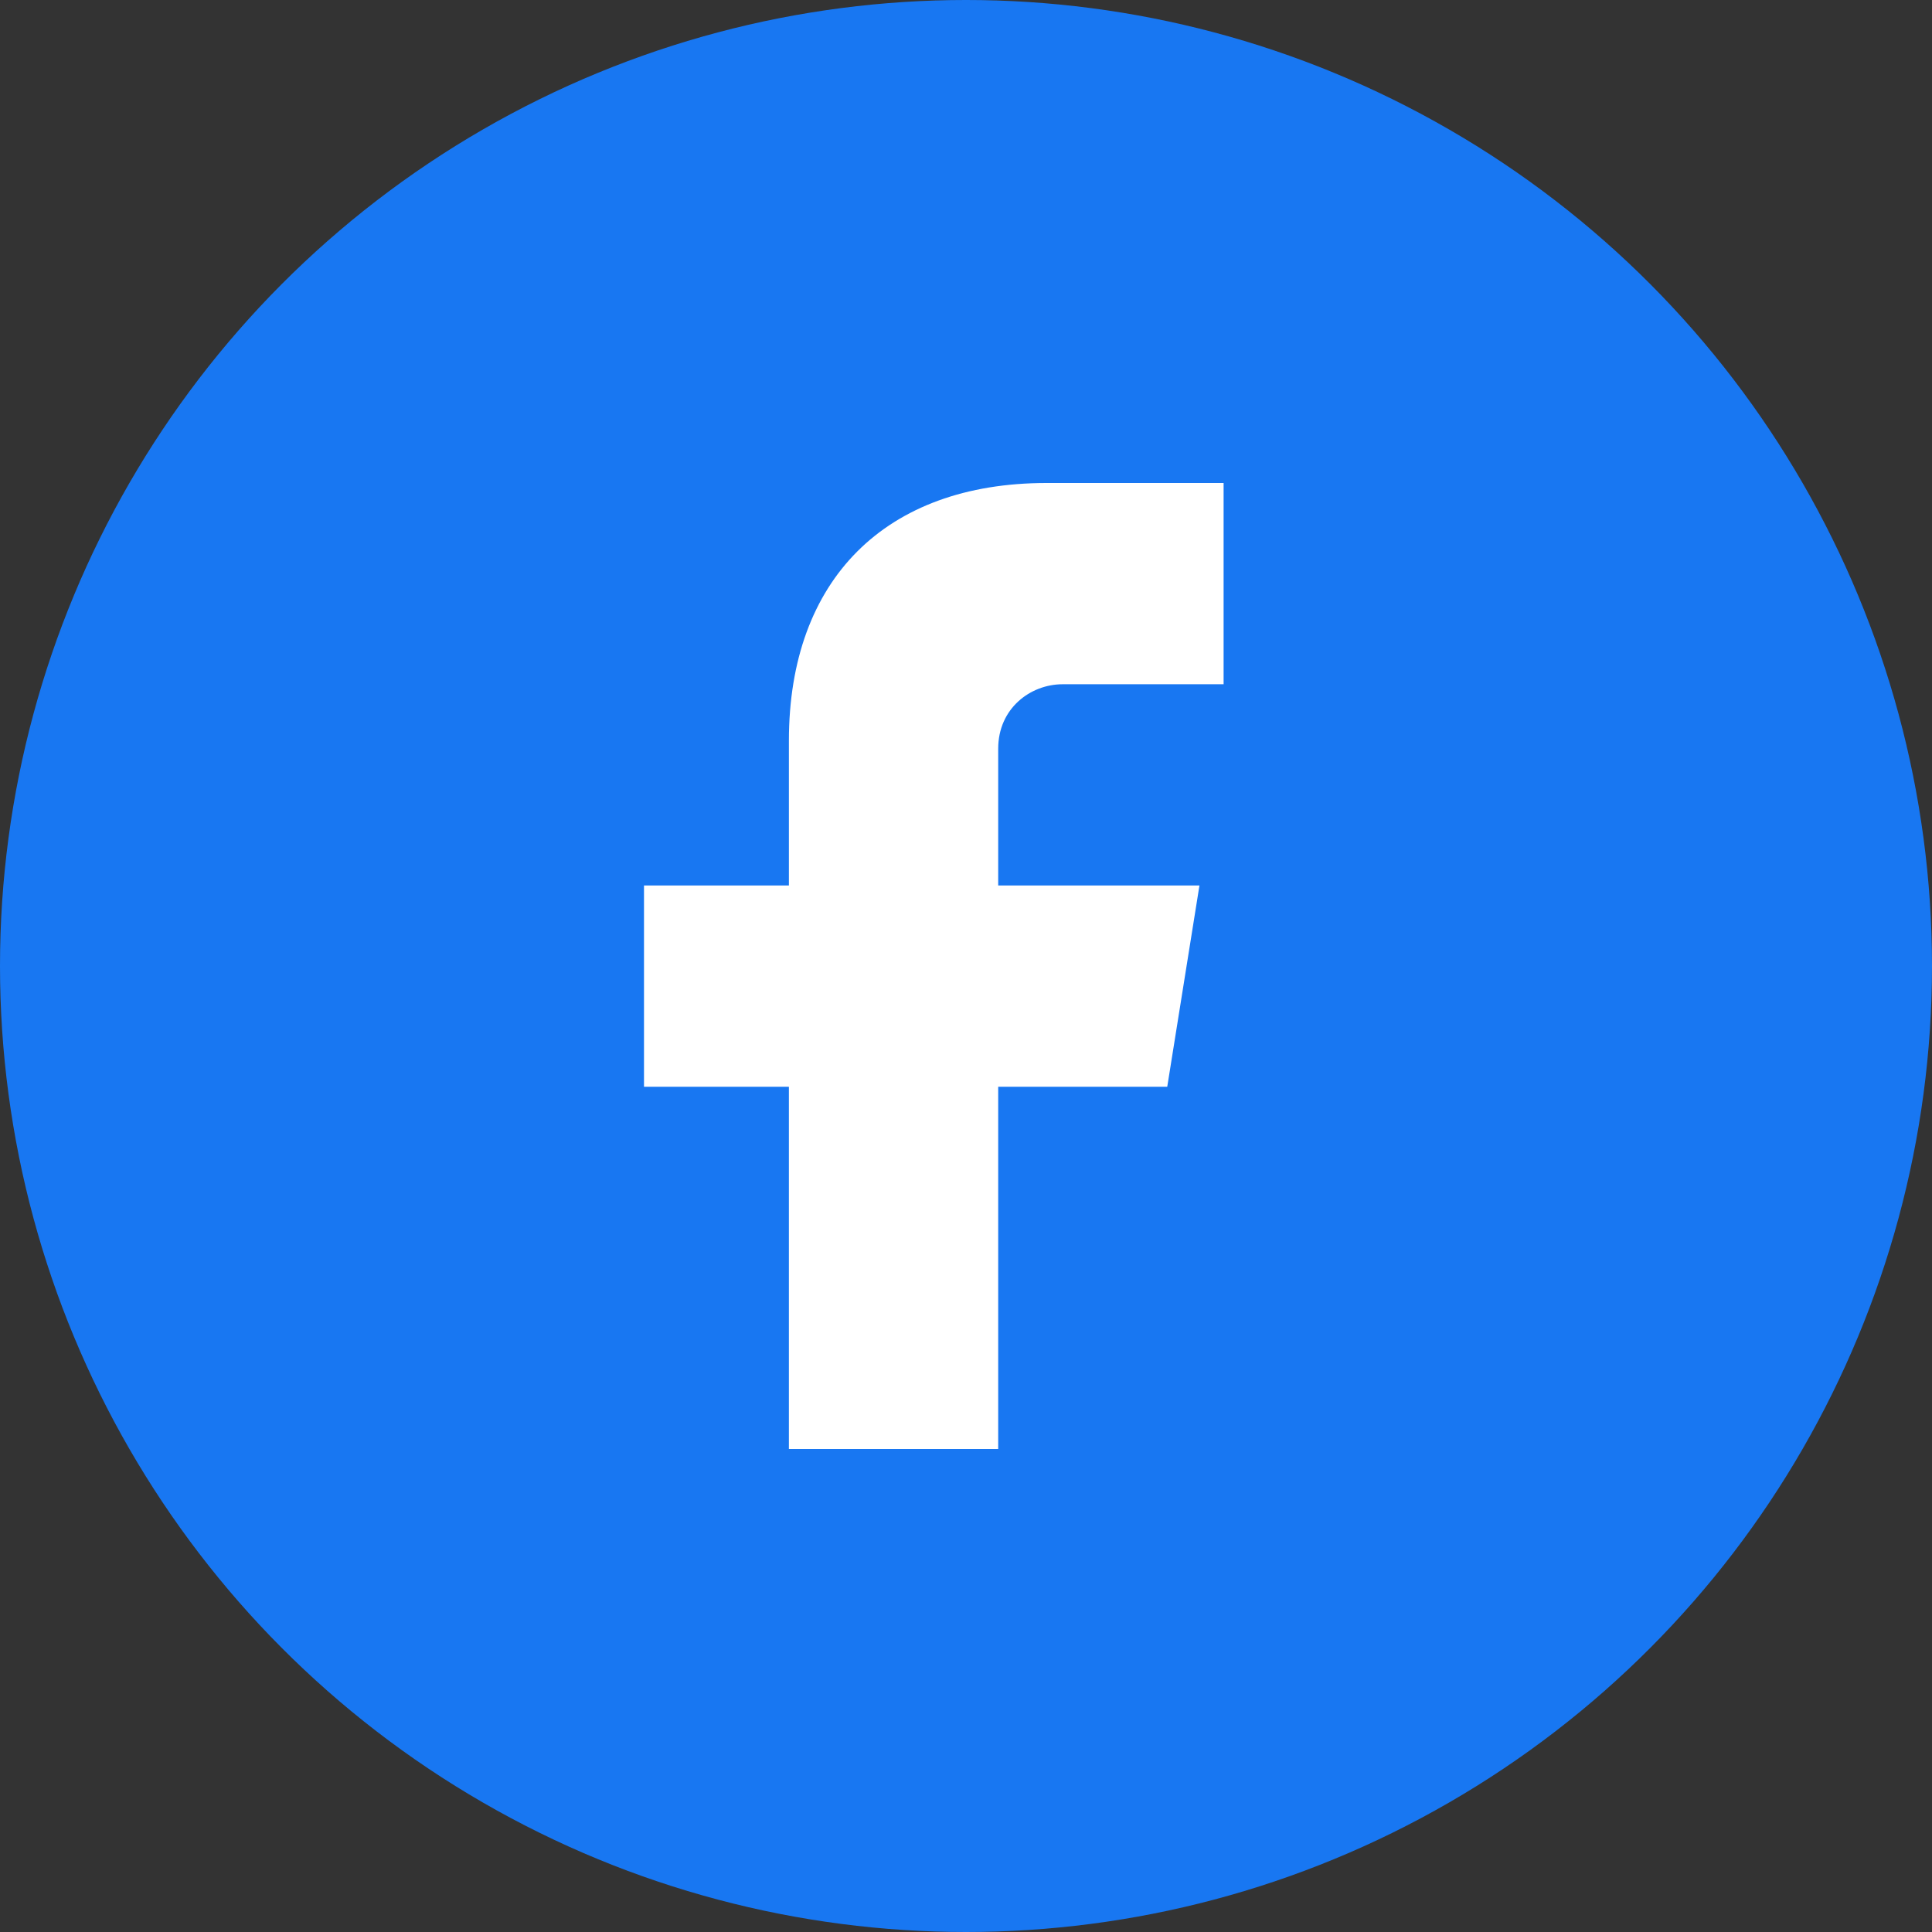 <svg xmlns="http://www.w3.org/2000/svg" viewBox="0 0 24 24" width="20" height="20" aria-hidden="true">
  <rect x="0" y="0" width="24" height="24" fill="#333333" stroke="none"/>
  <circle cx="12" cy="12" r="12" fill="#1877F2"/>
  <path d="M13.5 8.5h1.7V6H13c-2 0-3.2 1.2-3.2 3.2v1.8H8v2.5h1.8V18h2.6v-4.5h2.1l.4-2.5h-2.5V9.3c0-.5.4-.8.8-.8z" fill="#fff"/>
</svg>

